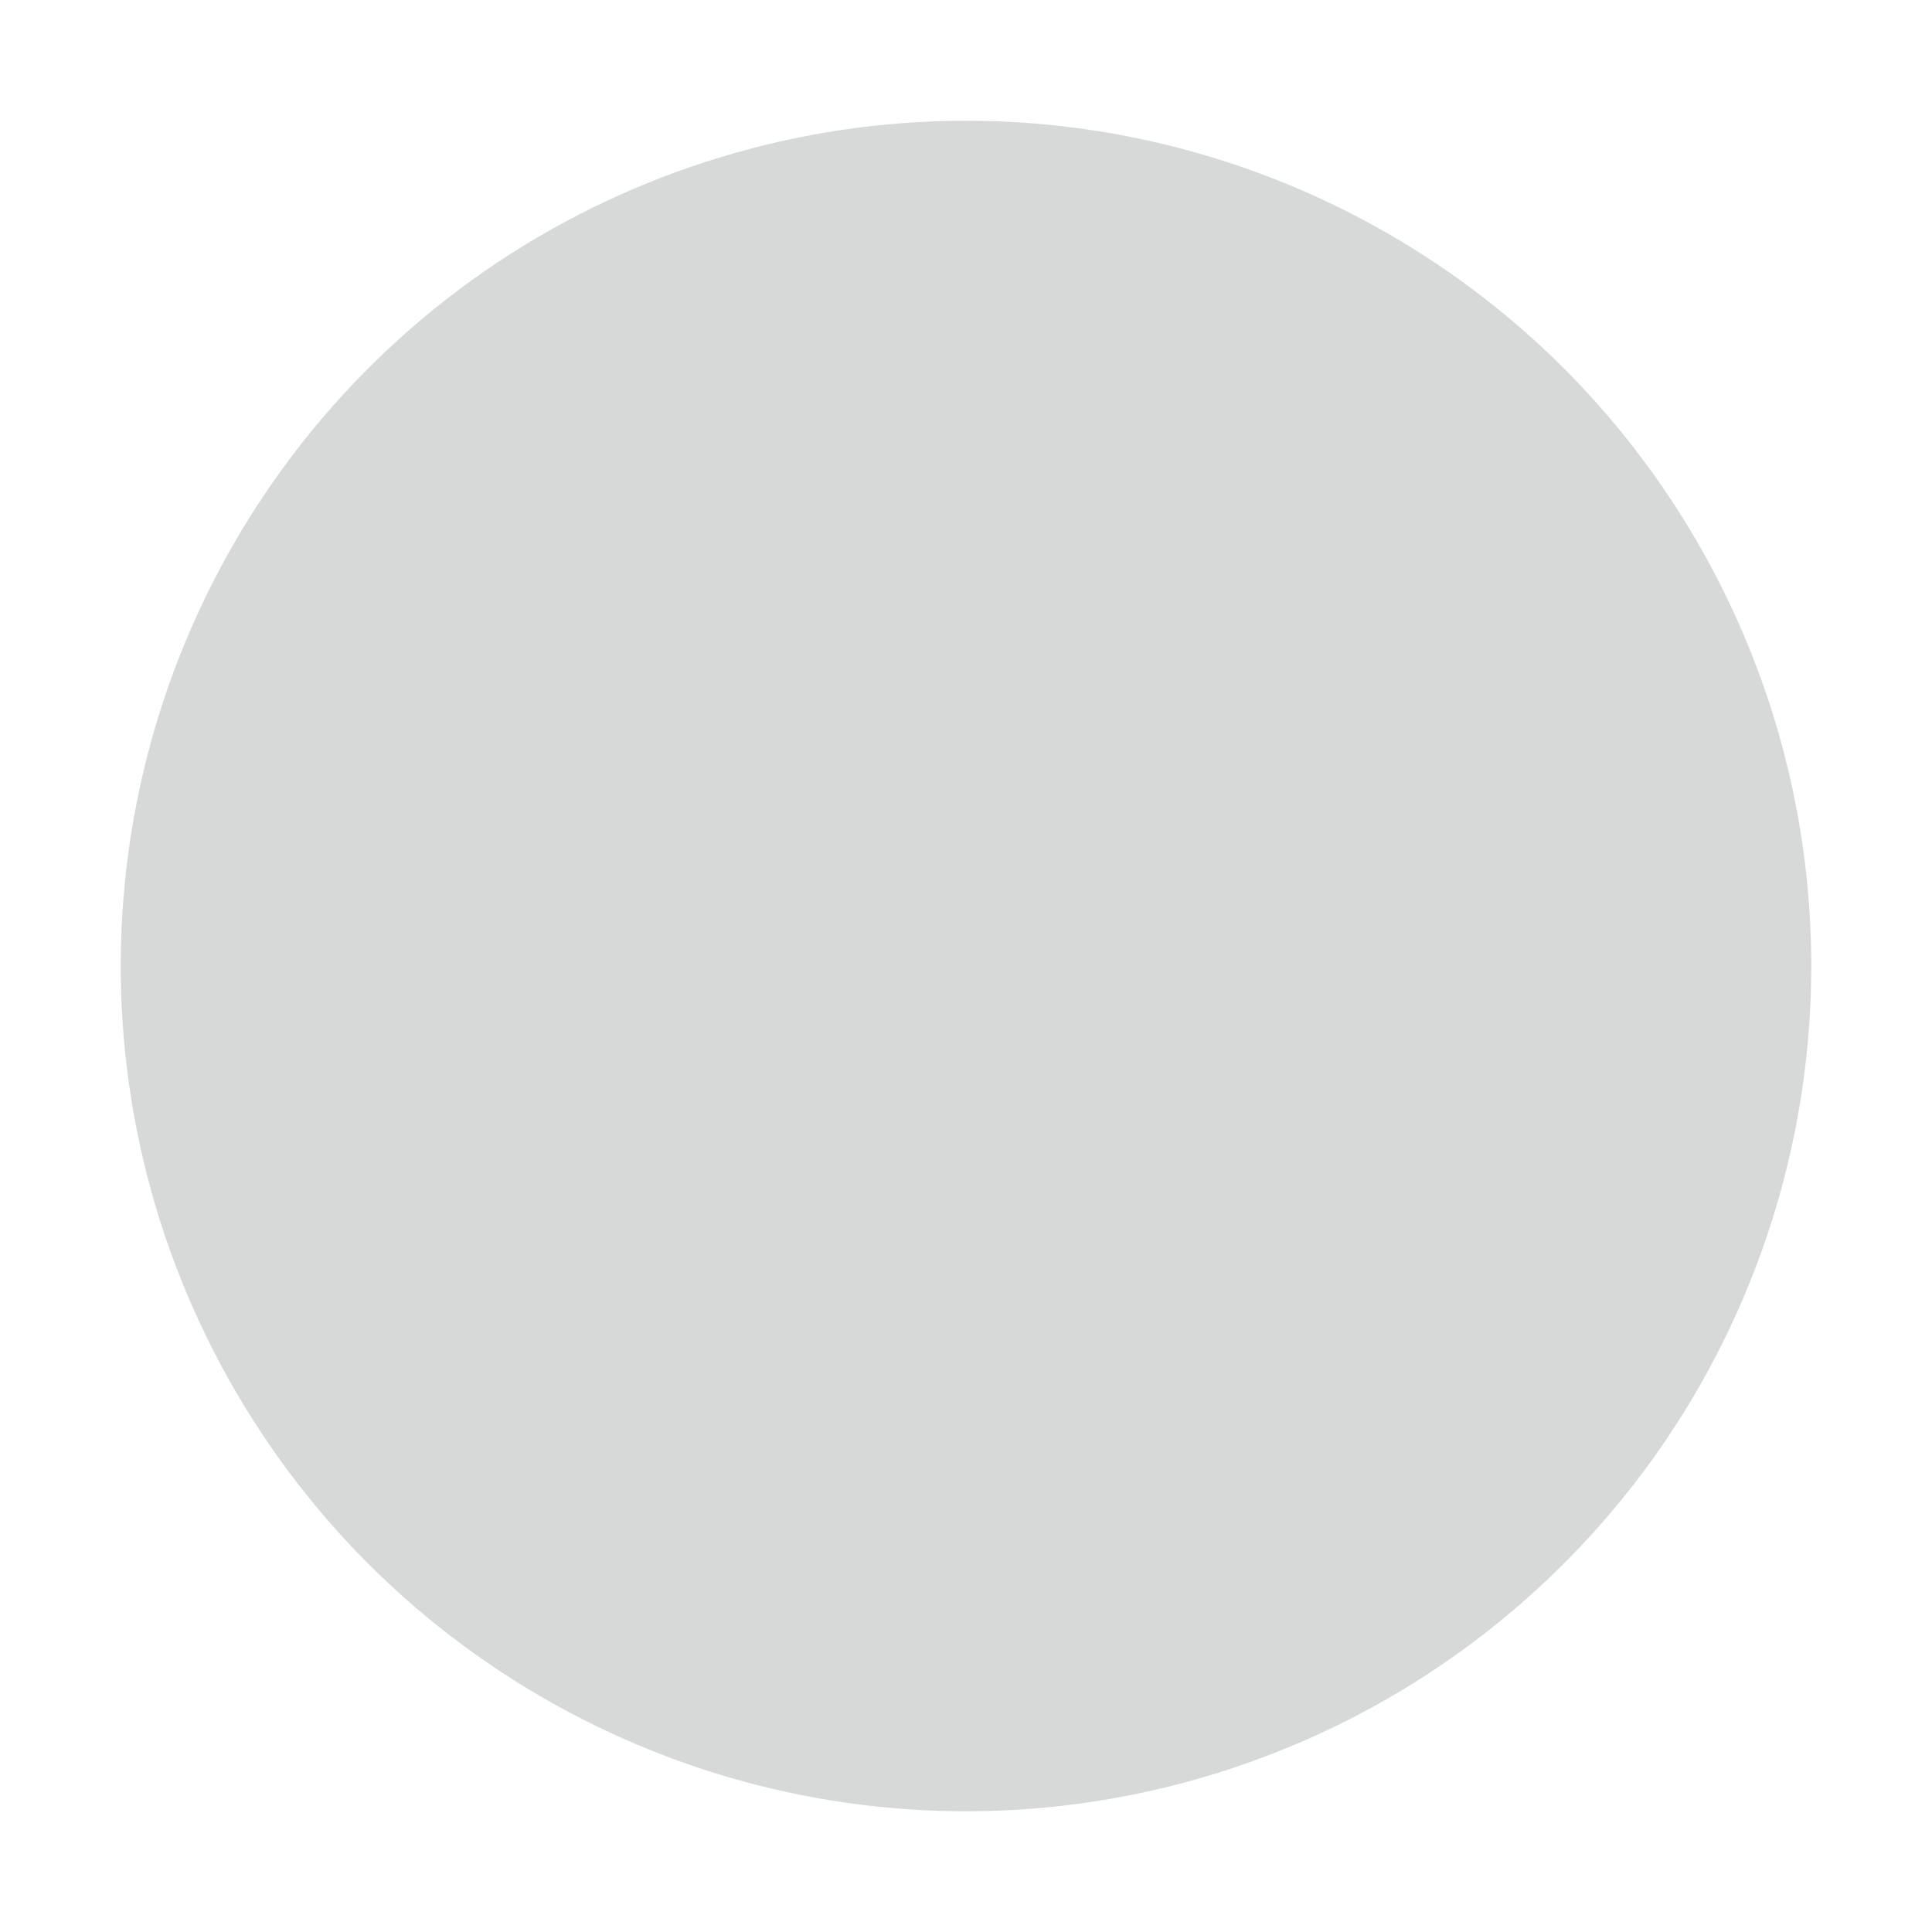 <svg width="10" height="10" viewBox="0 0 10 10" fill="none" xmlns="http://www.w3.org/2000/svg">
<path d="M9.375 5C9.375 5.865 9.118 6.711 8.638 7.431C8.157 8.15 7.474 8.711 6.674 9.042C5.875 9.373 4.995 9.46 4.146 9.291C3.298 9.122 2.518 8.705 1.906 8.094C1.295 7.482 0.878 6.702 0.709 5.854C0.54 5.005 0.627 4.125 0.958 3.326C1.289 2.526 1.85 1.843 2.569 1.362C3.289 0.882 4.135 0.625 5 0.625C6.16 0.625 7.273 1.086 8.094 1.906C8.914 2.727 9.375 3.84 9.375 5Z" fill="#1C1C1C" fill-opacity="0.1"/>
<path d="M9.375 5C9.375 5.865 9.118 6.711 8.638 7.431C8.157 8.15 7.474 8.711 6.674 9.042C5.875 9.373 4.995 9.46 4.146 9.291C3.298 9.122 2.518 8.705 1.906 8.094C1.295 7.482 0.878 6.702 0.709 5.854C0.54 5.005 0.627 4.125 0.958 3.326C1.289 2.526 1.85 1.843 2.569 1.362C3.289 0.882 4.135 0.625 5 0.625C6.16 0.625 7.273 1.086 8.094 1.906C8.914 2.727 9.375 3.84 9.375 5Z" fill="#355342" fill-opacity="0.1"/>
</svg>

